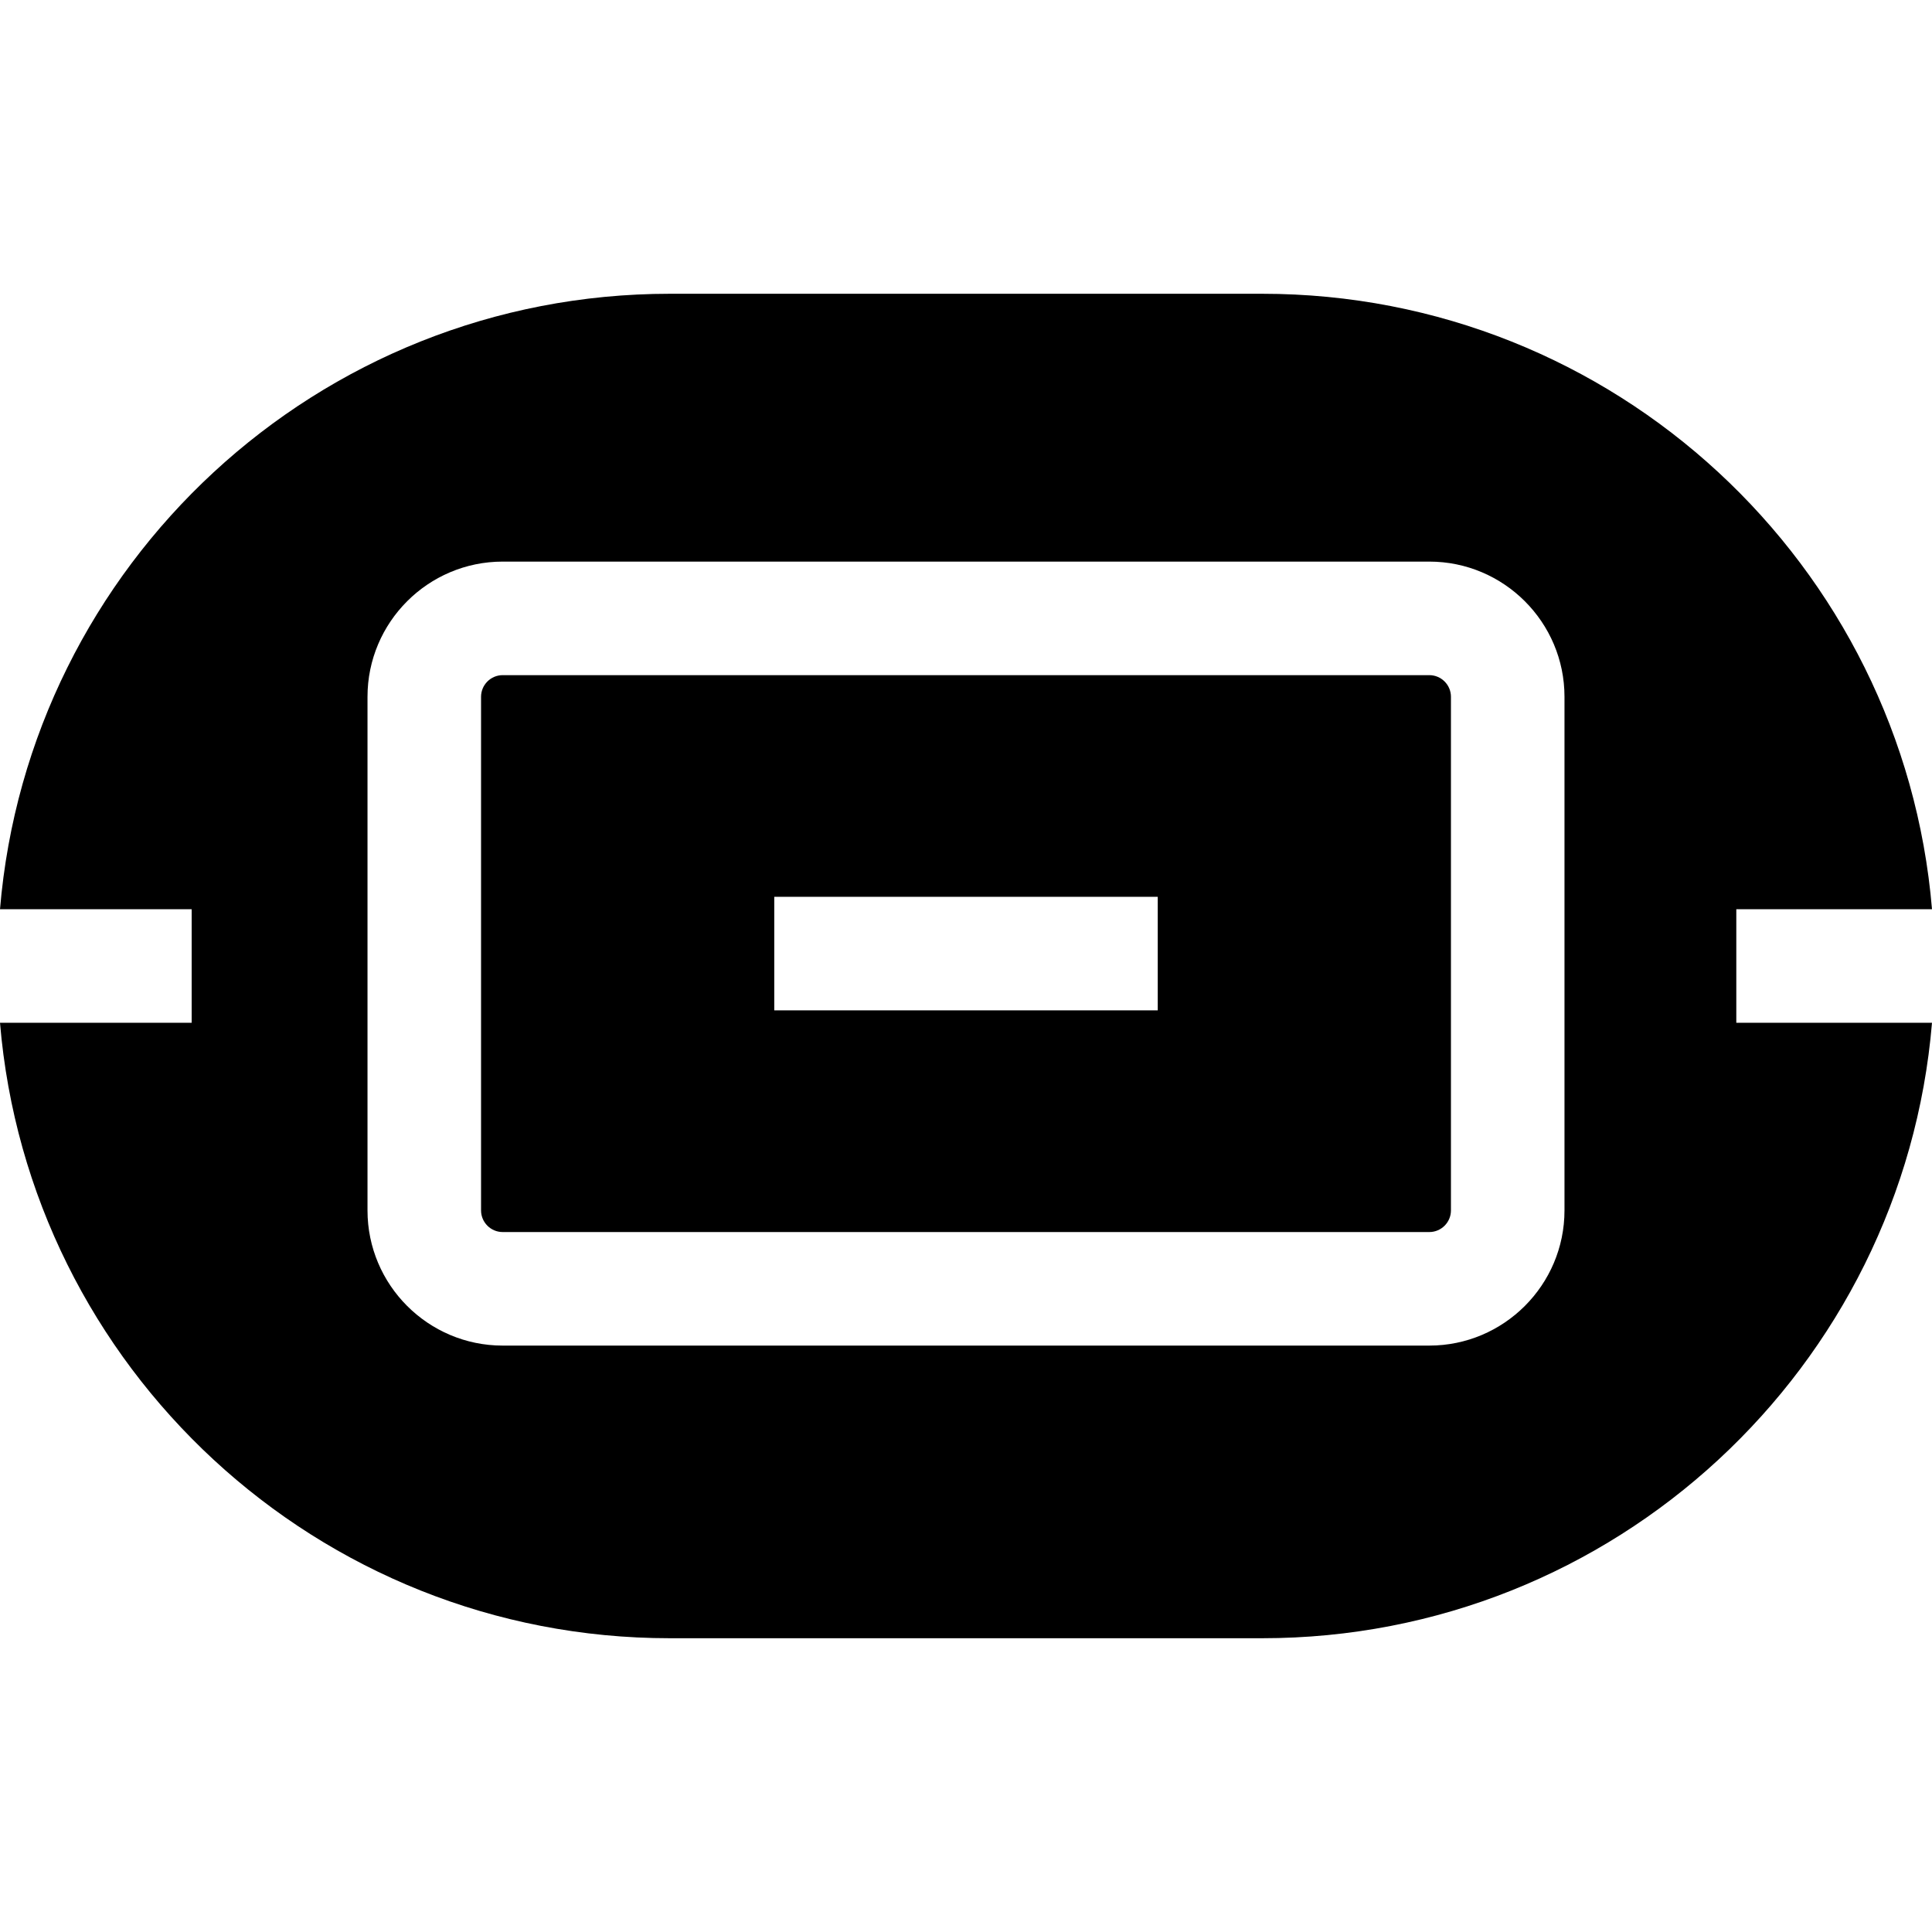 <svg id="Capa_1" enable-background="new 0 0 512 512" height="512" viewBox="0 0 512 512" width="512" xmlns="http://www.w3.org/2000/svg"><g id="XMLID_76_"><path id="XMLID_89_" d="m460.141 240.955h51.859c-7.64-91.346-84.189-163.103-177.509-163.103h-156.982c-93.32 0-169.869 71.757-177.509 163.103h50.793v30.09h-50.793c7.64 91.346 84.189 163.103 177.509 163.103h156.981c93.32 0 169.869-71.757 177.509-163.103h-51.859v-30.09zm-45.535 79.814c0 19.755-16.071 35.827-35.827 35.827h-245.558c-19.755 0-35.827-16.071-35.827-35.827v-136.111c0-19.755 16.072-35.827 35.827-35.827h245.558c19.755 0 35.827 16.071 35.827 35.827z"/><path id="XMLID_107_" d="m378.779 178.921h-245.558c-3.164 0-5.737 2.573-5.737 5.737v136.111c0 3.164 2.574 5.737 5.737 5.737h245.558c3.164 0 5.737-2.573 5.737-5.737v-136.111c0-3.164-2.573-5.737-5.737-5.737zm-71.964 88.837h-101.63v-30.09h101.63z"/></g></svg>